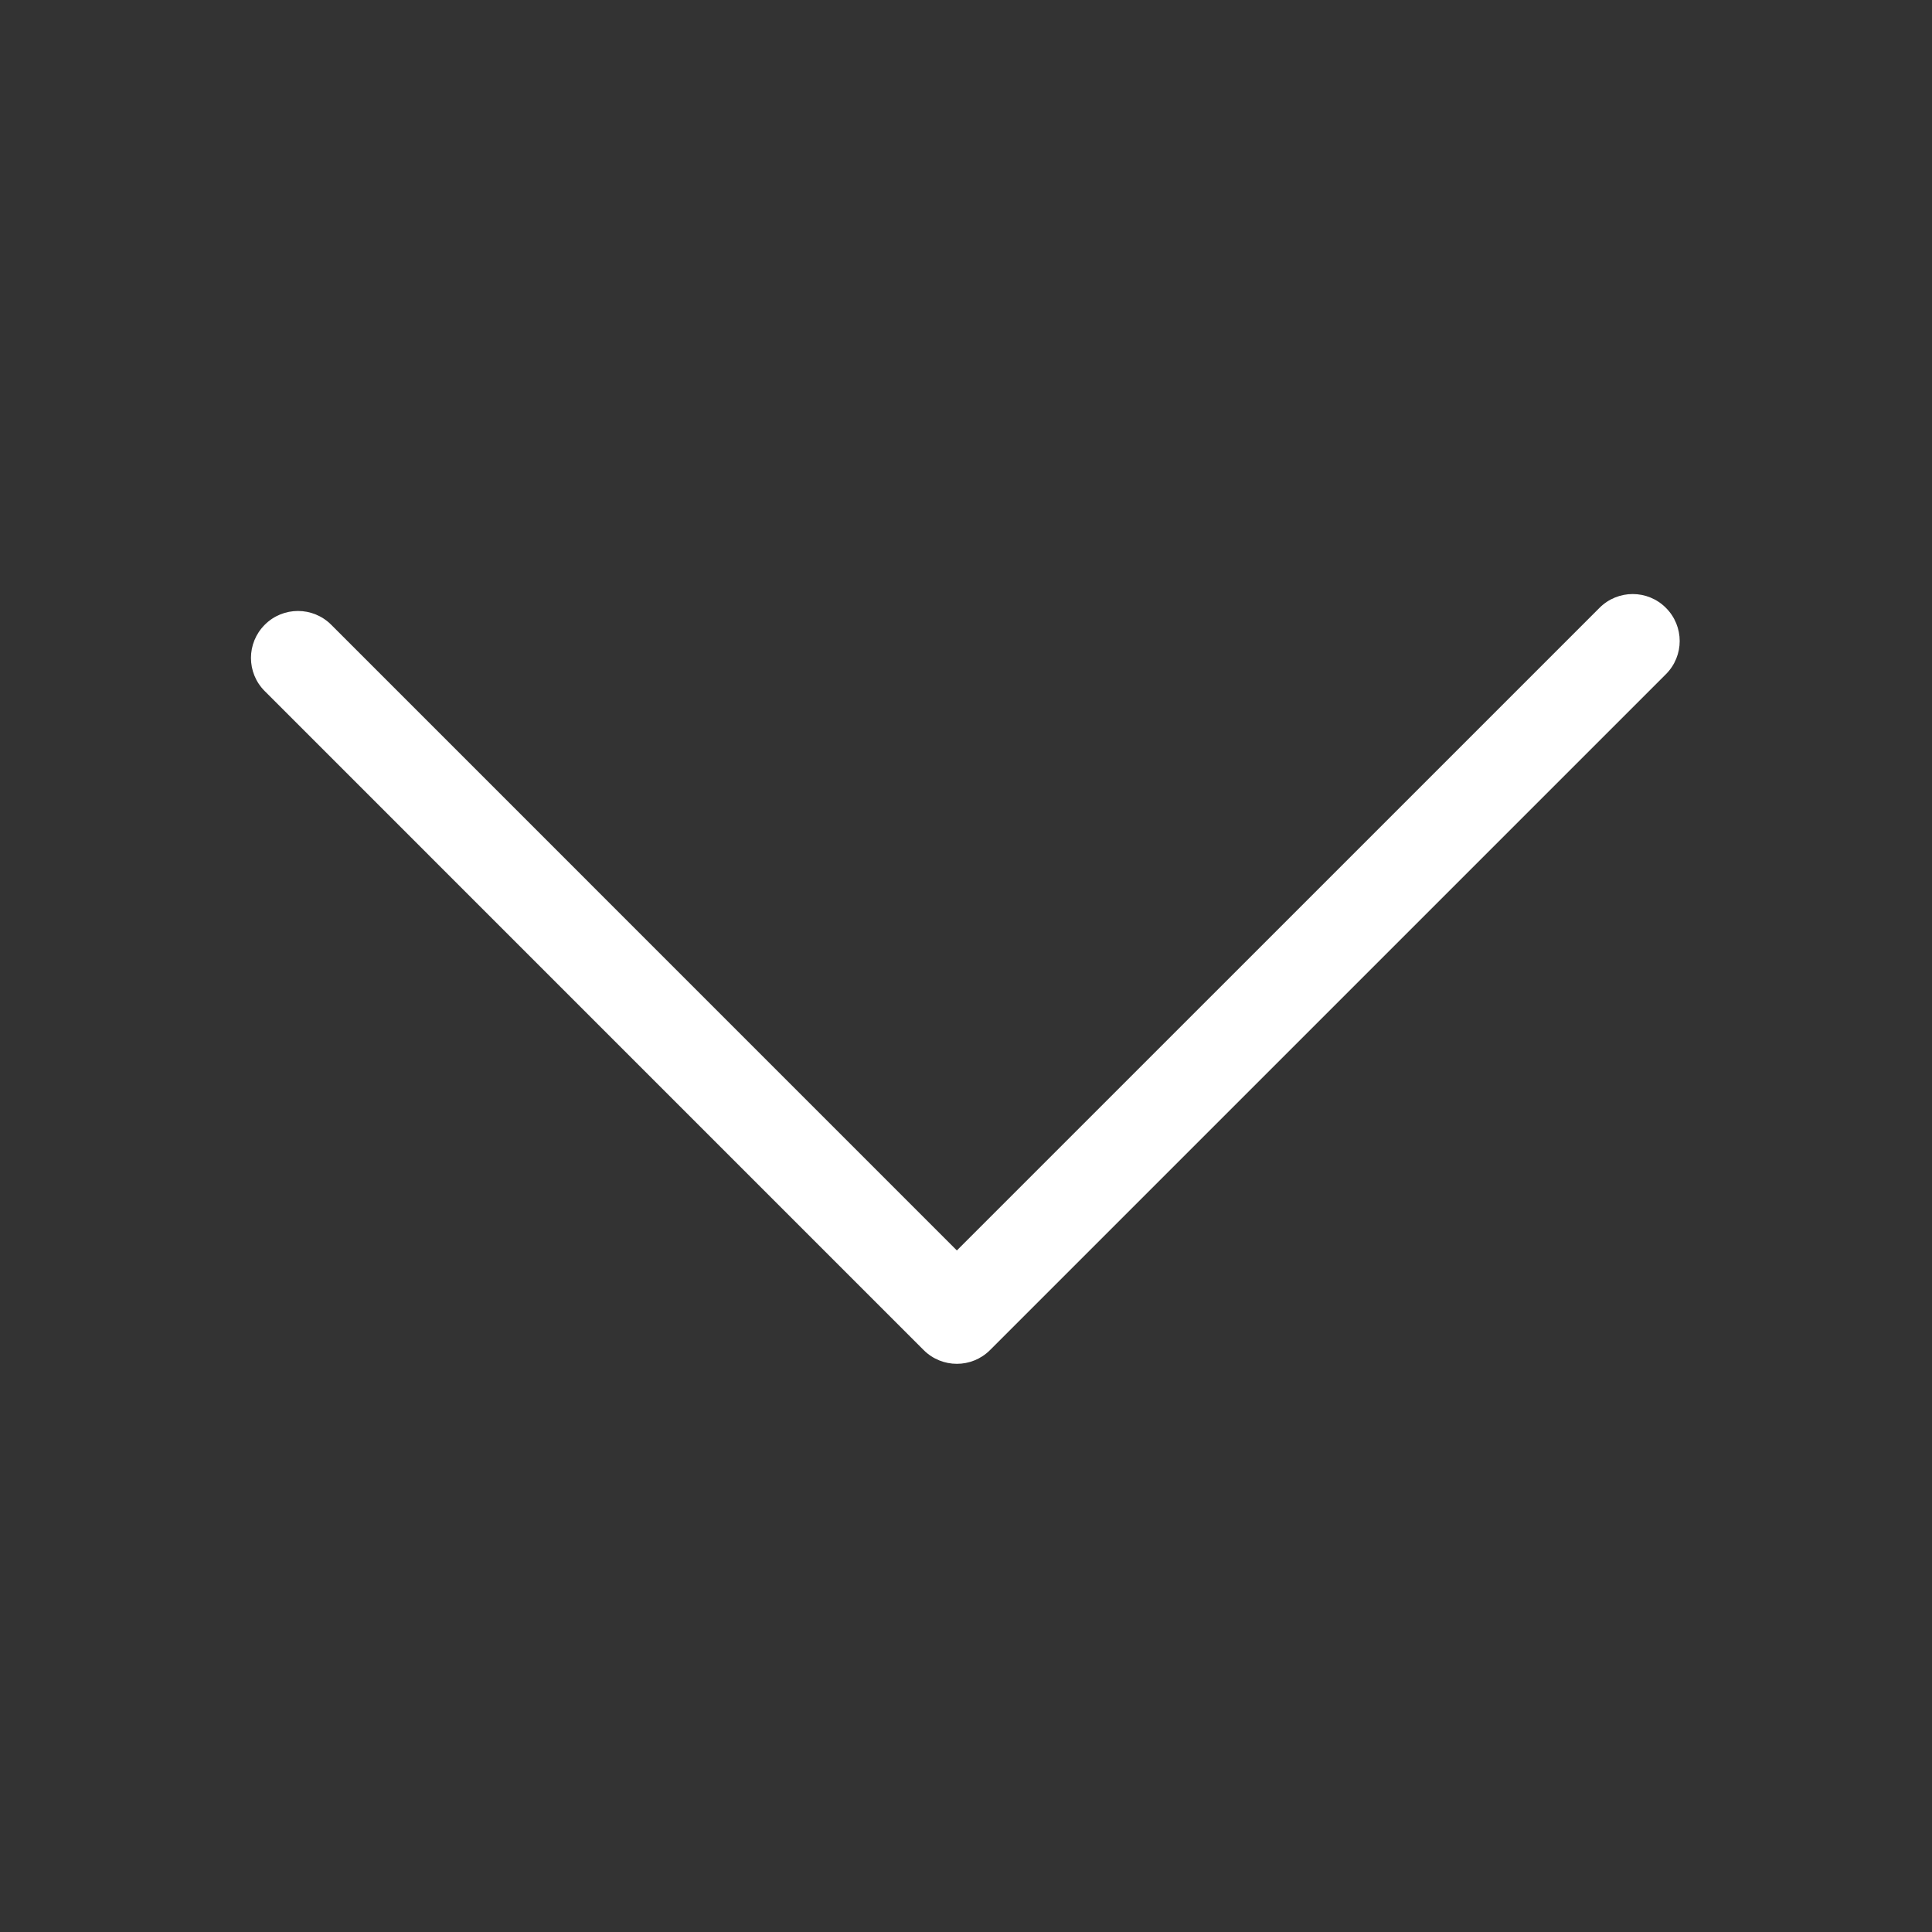 <?xml version="1.0" encoding="utf-8"?>
<!-- Generator: Adobe Illustrator 17.1.0, SVG Export Plug-In . SVG Version: 6.00 Build 0)  -->
<!DOCTYPE svg PUBLIC "-//W3C//DTD SVG 1.1//EN" "http://www.w3.org/Graphics/SVG/1.1/DTD/svg11.dtd">
<svg version="1.1" id="Capa_1" xmlns="http://www.w3.org/2000/svg" xmlns:xlink="http://www.w3.org/1999/xlink" x="0px" y="0px"
	 viewBox="0 0 100 100" style="enable-background:new 0 0 100 100;" xml:space="preserve">
<rect x="0" y="0" width="100" height="100" fill="#333333" stroke="none"/>
<path id="FLECHA" style="fill:#FFFFFF;" d="M51.245,69.878l34.981-34.98c0.953-0.949,0.953-2.488,0-3.437
	c-0.947-0.951-2.486-0.951-3.435,0L49.527,64.723L17.142,32.336c-0.949-0.949-2.489-0.949-3.437,0
	c-0.477,0.477-0.715,1.097-0.715,1.718c0,0.625,0.238,1.245,0.715,1.72l34.103,34.105C48.758,70.829,50.298,70.829,51.245,69.878z"
	/>
</svg>

